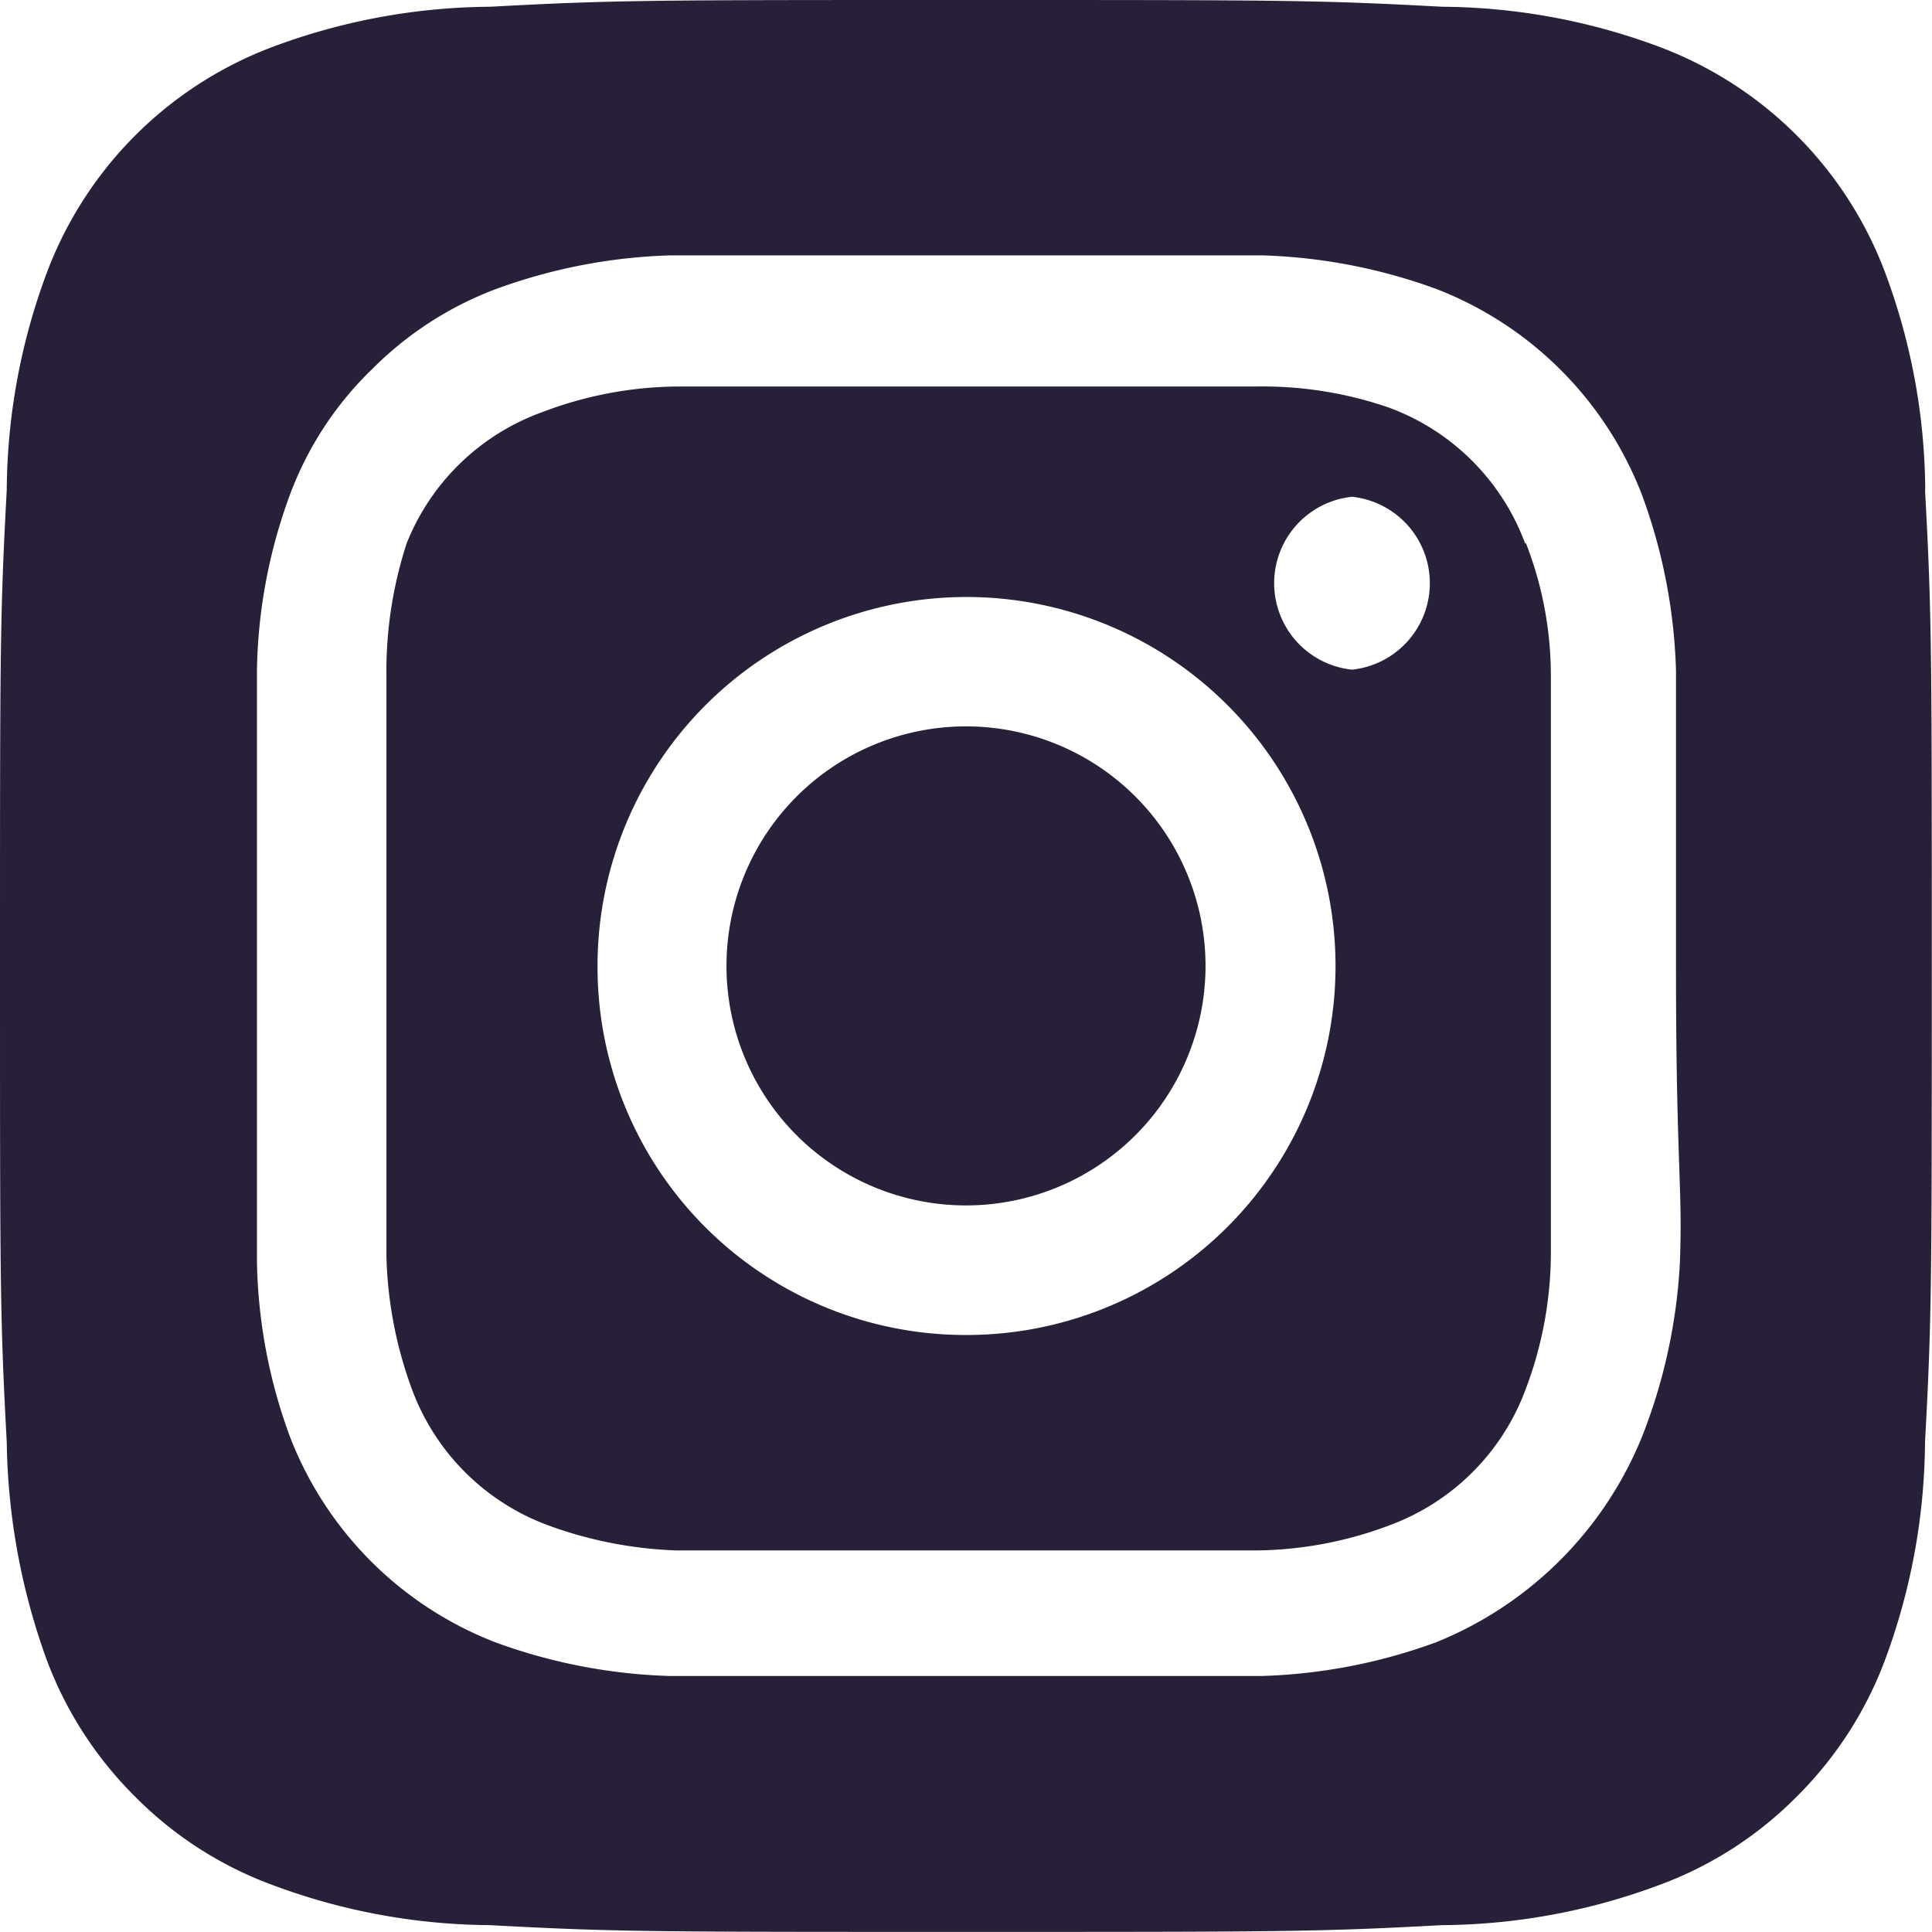 <svg xmlns="http://www.w3.org/2000/svg" width="18.294" height="18.294" viewBox="0 0 18.294 18.294"><path id="Path_80" data-name="Path 80" d="M11.147,8.878a2.268,2.268,0,1,0,2.268,2.268A2.268,2.268,0,0,0,11.147,8.878ZM20.23,6.637a5.973,5.973,0,0,0-.384-2.067,3.659,3.659,0,0,0-2.122-2.122,5.973,5.973,0,0,0-2.067-.384C14.476,2,14.129,2,11.147,2s-3.329,0-4.509.064a5.973,5.973,0,0,0-2.067.384A3.659,3.659,0,0,0,2.448,4.57a5.973,5.973,0,0,0-.384,2.067C2,7.817,2,8.165,2,11.147s0,3.329.064,4.509a6.275,6.275,0,0,0,.384,2.076,3.6,3.6,0,0,0,.832,1.281,3.558,3.558,0,0,0,1.29.832,5.973,5.973,0,0,0,2.067.384c1.18.064,1.528.064,4.509.064s3.329,0,4.509-.064a5.973,5.973,0,0,0,2.067-.384,3.558,3.558,0,0,0,1.29-.832,3.6,3.6,0,0,0,.832-1.281,6.037,6.037,0,0,0,.384-2.076c.064-1.18.064-1.528.064-4.509s0-3.329-.064-4.509Zm-2.323,7.317A5.241,5.241,0,0,1,17.55,15.6,3.531,3.531,0,0,1,15.6,17.55a5.241,5.241,0,0,1-1.656.32h-5.6a5.241,5.241,0,0,1-1.656-.32A3.4,3.4,0,0,1,4.744,15.6a5.022,5.022,0,0,1-.311-1.656c0-.723,0-.915,0-2.8v-2.8a5.022,5.022,0,0,1,.311-1.656,3.211,3.211,0,0,1,.787-1.2,3.284,3.284,0,0,1,1.162-.75,5.241,5.241,0,0,1,1.656-.32h5.6a5.241,5.241,0,0,1,1.656.32A3.4,3.4,0,0,1,17.55,6.692a5.241,5.241,0,0,1,.32,1.656c0,.723,0,.915,0,2.8s.064,2.076.037,2.8ZM16.443,7.15a2.177,2.177,0,0,0-1.29-1.29,3.659,3.659,0,0,0-1.262-.2H8.4A3.659,3.659,0,0,0,7.141,5.9a2.177,2.177,0,0,0-1.29,1.244A3.906,3.906,0,0,0,5.659,8.4v5.488A3.906,3.906,0,0,0,5.9,15.153a2.177,2.177,0,0,0,1.29,1.29,3.906,3.906,0,0,0,1.217.238h5.488a3.659,3.659,0,0,0,1.262-.238,2.177,2.177,0,0,0,1.29-1.29,3.659,3.659,0,0,0,.238-1.262V8.4a3.458,3.458,0,0,0-.238-1.262Zm-5.3,7.491a3.485,3.485,0,0,1-3.485-3.494h0a3.494,3.494,0,1,1,3.485,3.494Zm3.659-6.3a.823.823,0,0,1,0-1.637h0a.823.823,0,0,1,0,1.637Z" transform="translate(-2 -2)" fill="#281f39"/></svg>